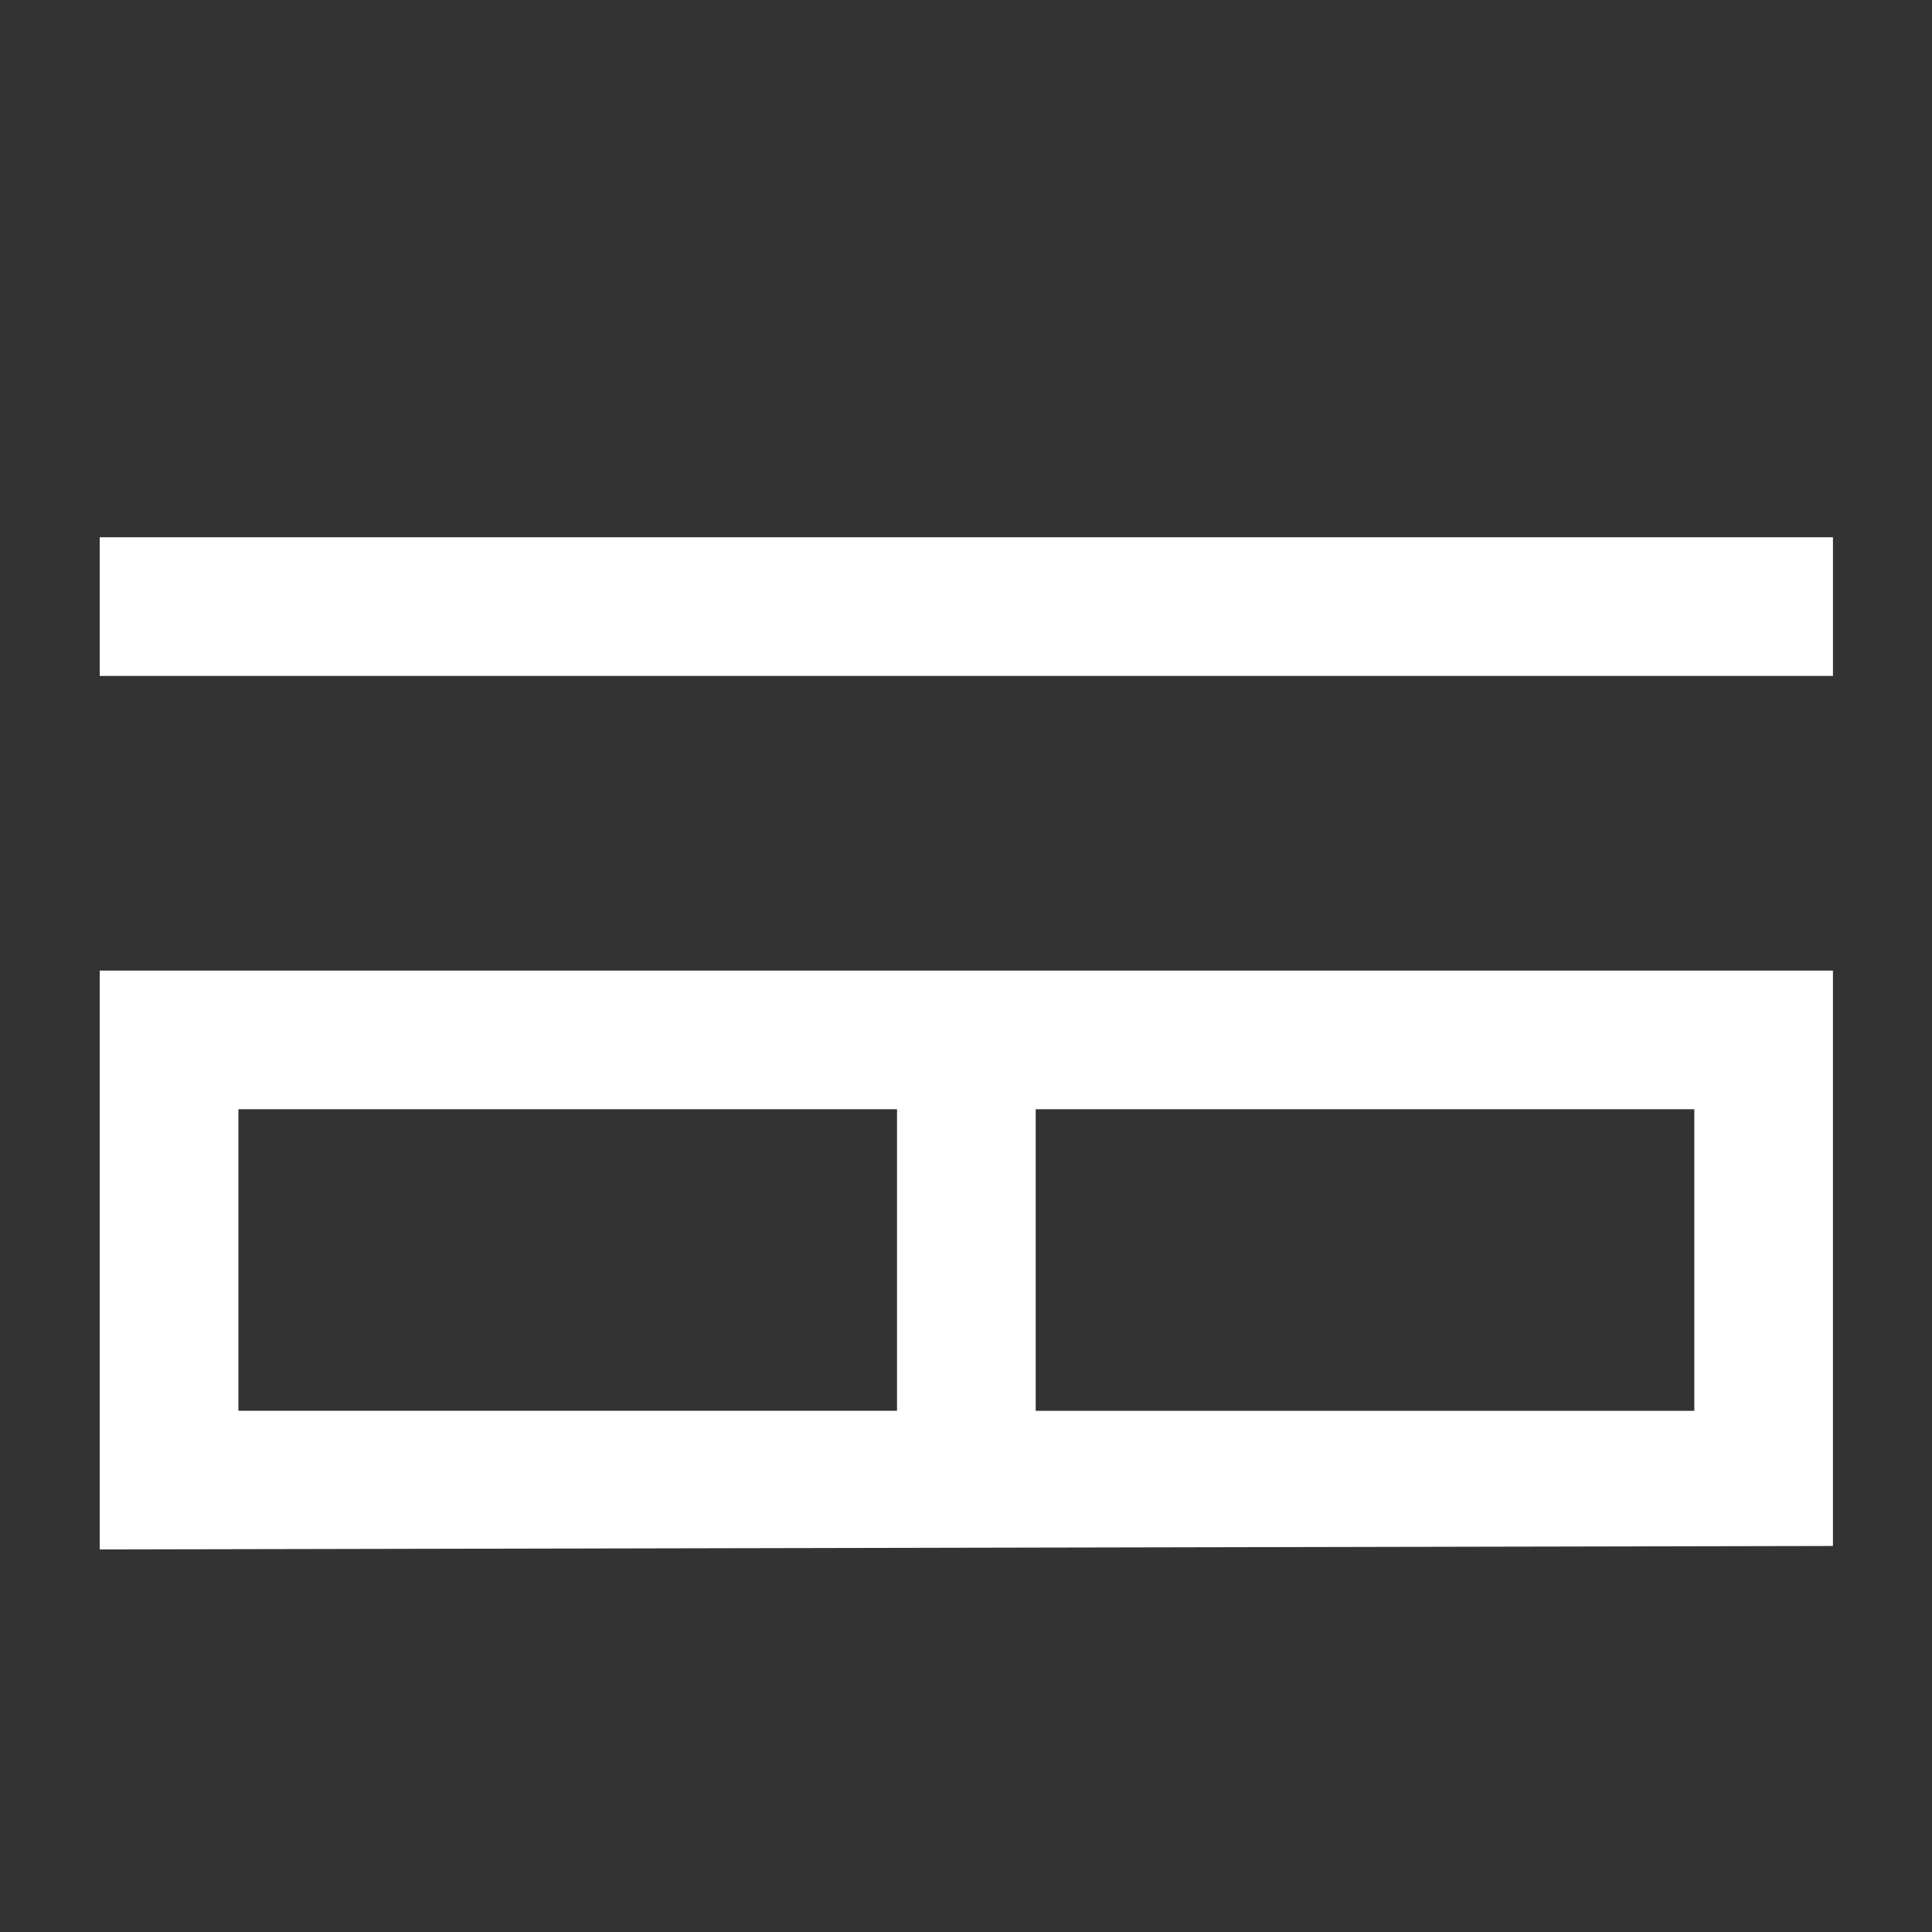<?xml version="1.0" encoding="UTF-8"?>
<svg id="_レイヤー_1" data-name="レイヤー_1" xmlns="http://www.w3.org/2000/svg" viewBox="0 0 512 512">
  <rect x="0" y="0" width="512" height="512" style="fill:#333333;stroke:none;opacity:1;fill-opacity:1"/>
  <style>
    path {
      fill: white;
    }
    rect {
      fill: white;
    }
    @media (prefers-color-scheme: dark) {
      path {
        fill: white;
      }
      rect {
        fill: white;
      }
    }
  </style>
  <rect x="26.43" y="142.38" width="459.32" height="36.75"/>
  <path d="M26.43,257.21v153.41l459.32-.92v-152.49H26.43ZM63.18,293.95h174.54v79.92H63.18v-79.92ZM449.01,373.88h-174.54v-79.92h174.54v79.92Z"/>
</svg>